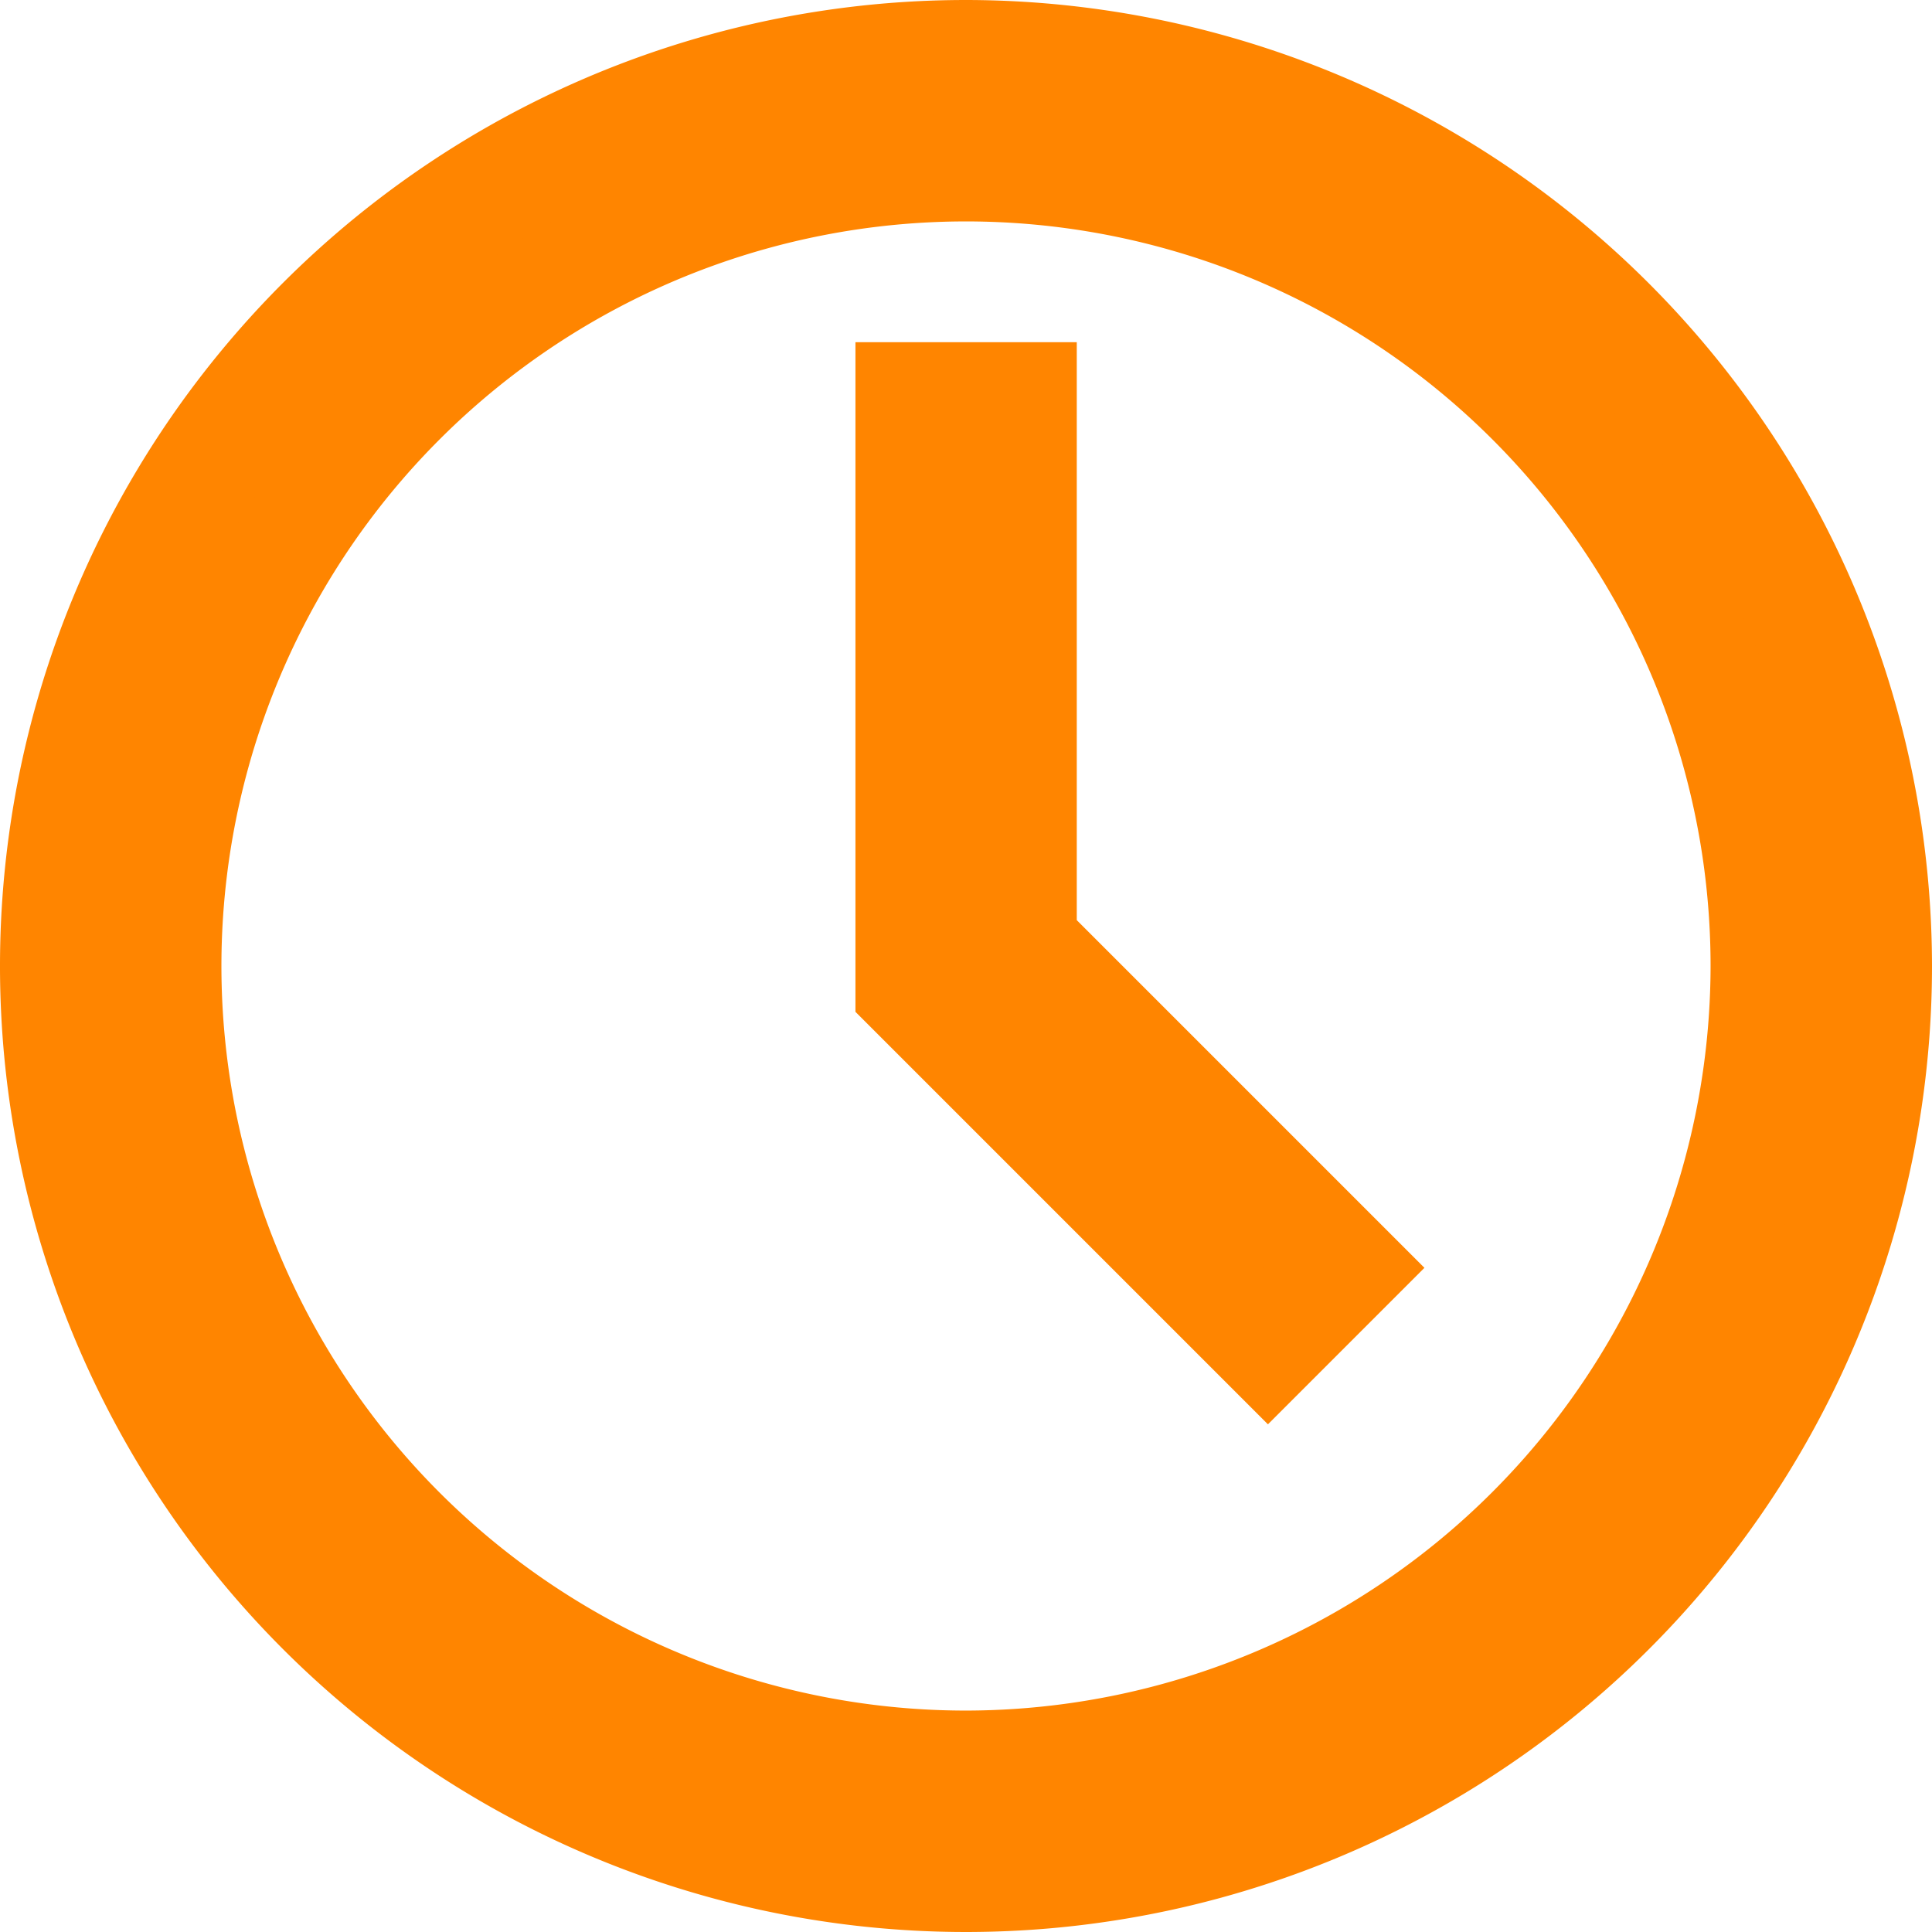 <svg xmlns="http://www.w3.org/2000/svg" width="18" height="18" viewBox="0 0 18 18">
  <g id="clock" transform="translate(0.5 0.5)">
    <path id="Tracé_861" data-name="Tracé 861" d="M8.5,0A8.5,8.5,0,1,0,17,8.5,8.51,8.51,0,0,0,8.5,0Zm0,15.937A7.437,7.437,0,1,1,15.937,8.5,7.446,7.446,0,0,1,8.5,15.937Z" fill="#ff8500" stroke="#ff8500" stroke-width="1"/>
    <path id="Tracé_862" data-name="Tracé 862" d="M208.857,83.118h-1.062V88.65l3.343,3.343.751-.751-3.032-3.032Z" transform="translate(-199.825 -79.93)" fill="#ff8500" stroke="#ff8500" stroke-width="1"/>
  </g>
</svg>
